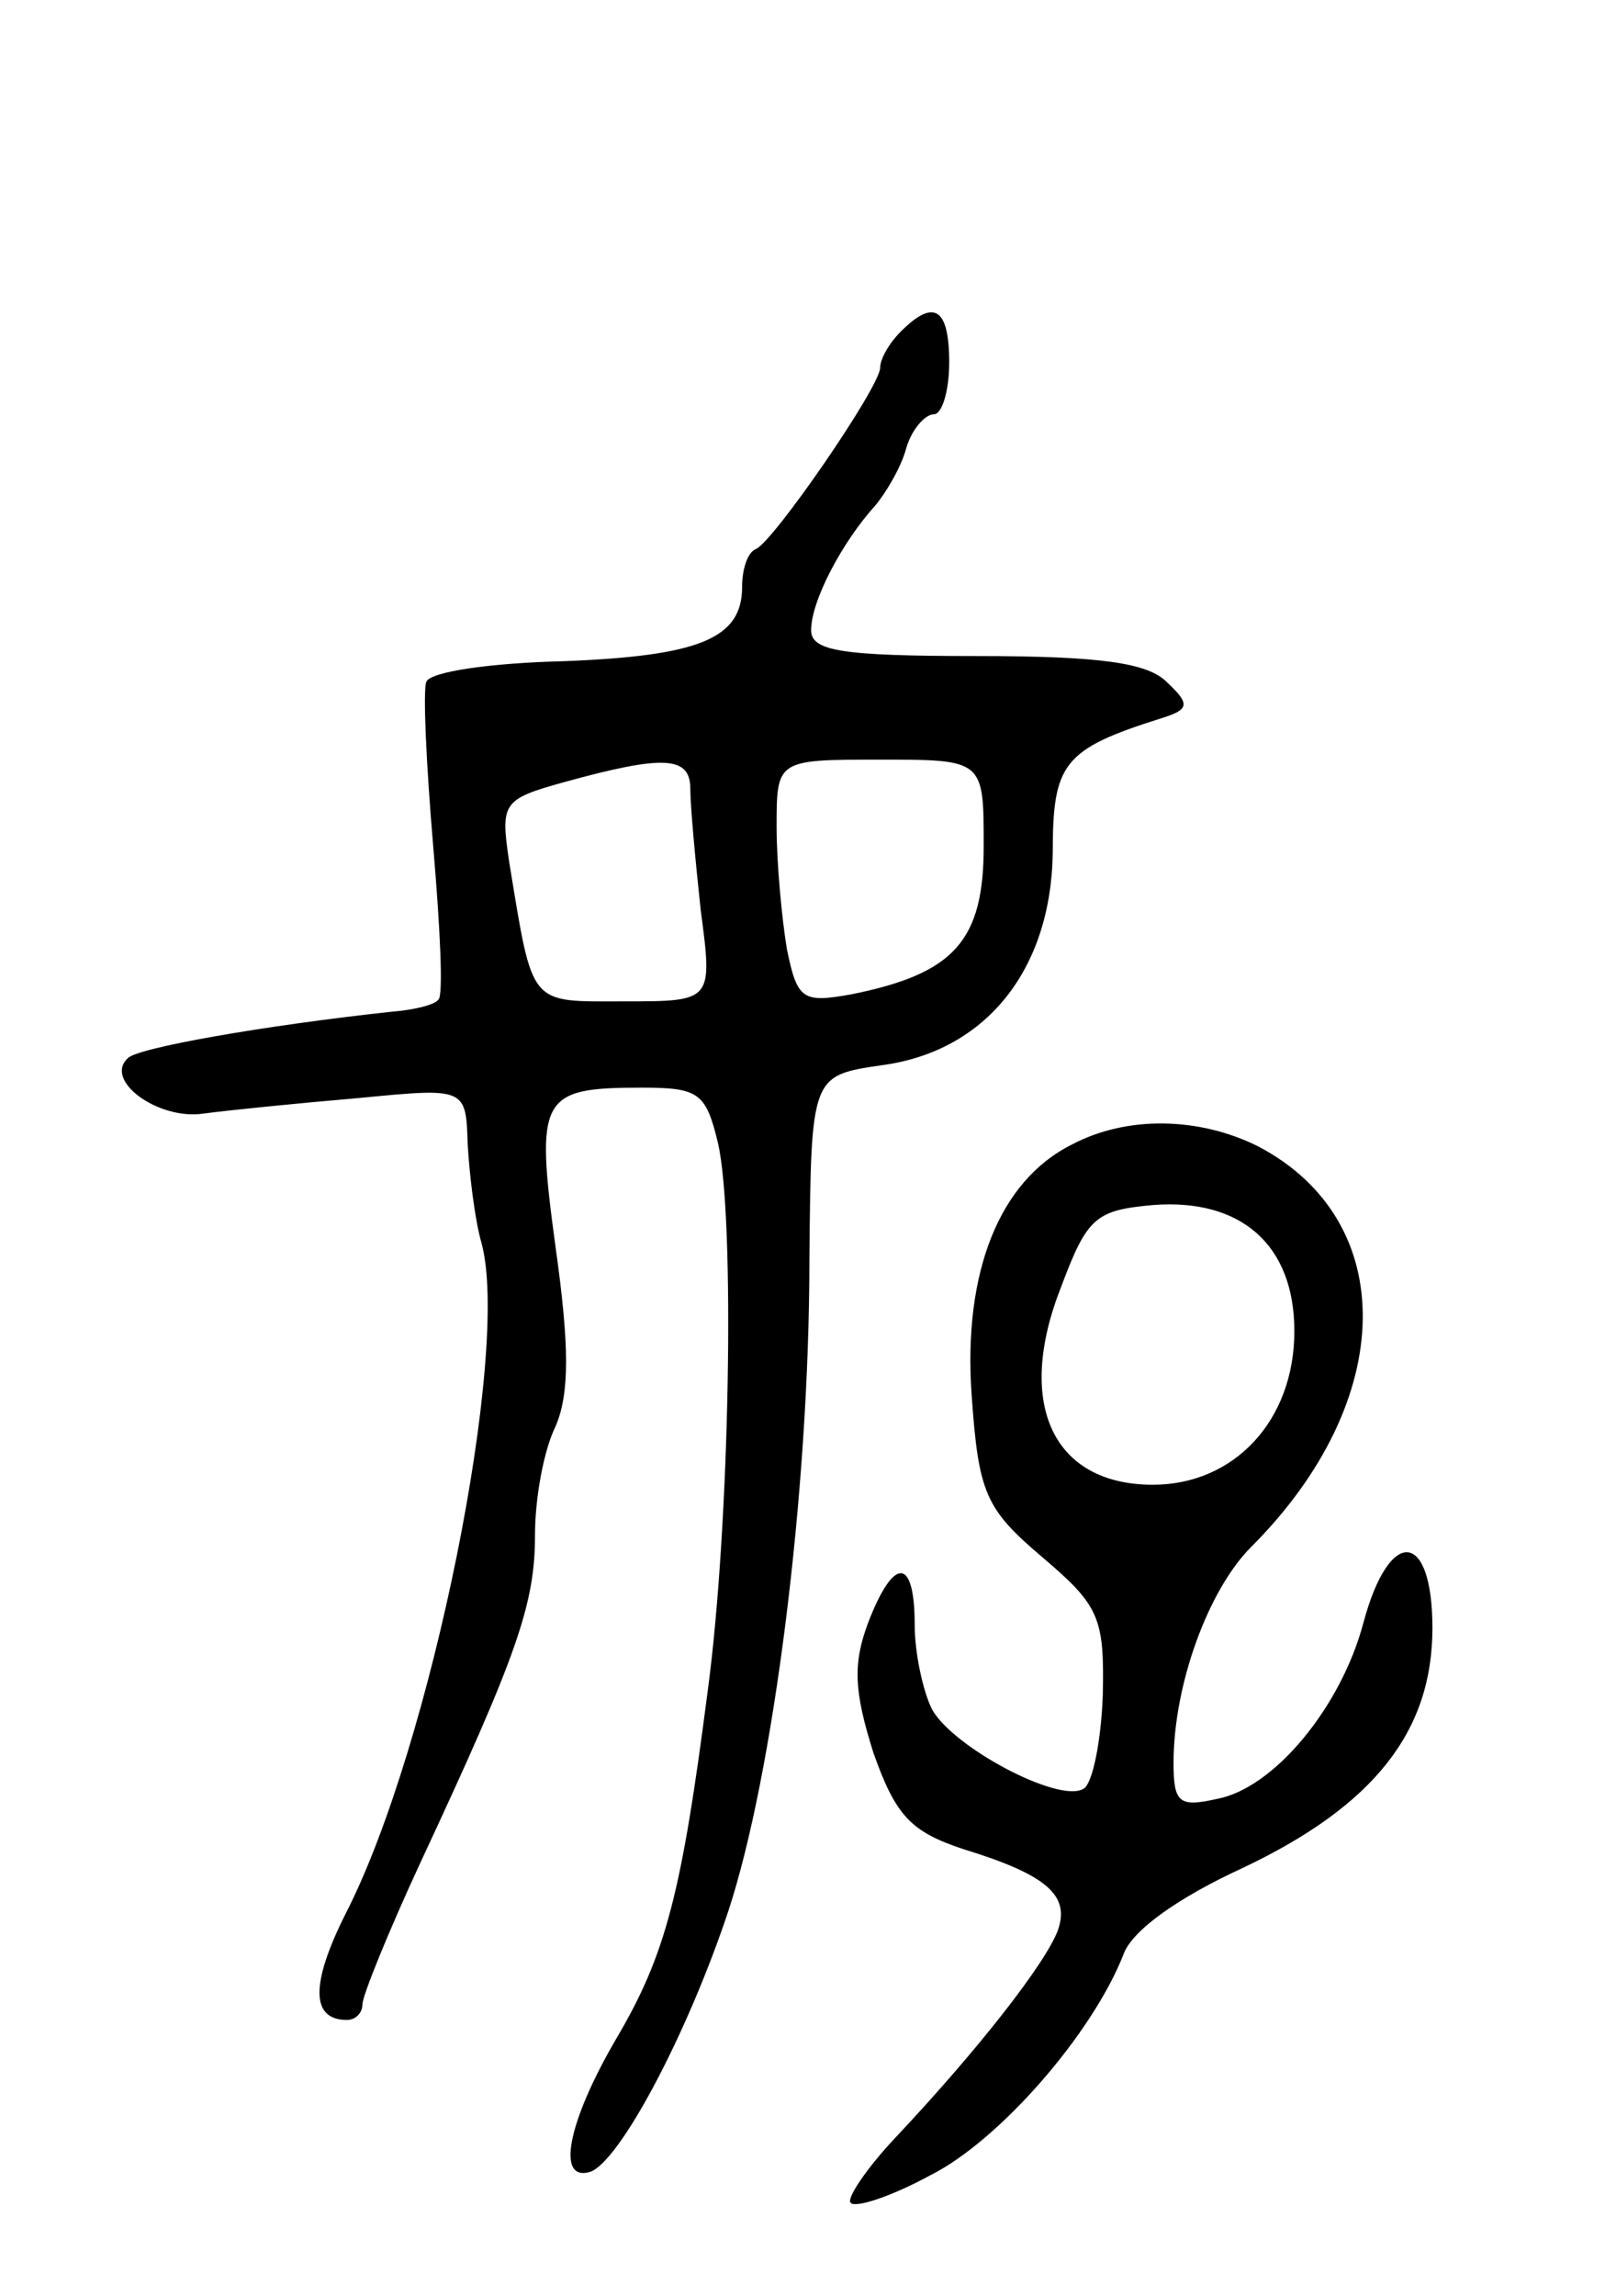 <svg version="1.0" xmlns="http://www.w3.org/2000/svg"
 width="93pt" height="133pt" viewBox="0 0 93 133"
 preserveAspectRatio="xMidYMid meet">
<g transform="translate(0,133) scale(0.1,-0.1)"
fill="#000000" stroke="none">
<path d="M522 1138 c-7 -7 -12 -16 -12 -21 0 -11 -62 -101 -72 -105 -5 -2 -8
-12 -8 -22 0 -30 -25 -40 -104 -43 -41 -1 -77 -6 -79 -12 -2 -5 0 -48 4 -95 4
-47 6 -87 3 -89 -2 -3 -14 -6 -27 -7 -74 -8 -148 -21 -153 -27 -14 -13 18 -36
44 -32 15 2 55 6 90 9 62 6 62 6 63 -27 1 -17 4 -43 8 -57 17 -62 -29 -292
-79 -389 -20 -40 -20 -61 1 -61 5 0 9 4 9 9 0 5 15 42 34 83 56 120 66 149 66
189 0 21 5 49 12 63 8 19 8 46 0 103 -12 88 -9 93 50 93 33 0 37 -3 44 -32 10
-43 7 -222 -6 -318 -15 -116 -24 -152 -53 -201 -28 -48 -35 -83 -15 -77 17 6
56 79 80 151 26 79 47 242 47 378 1 106 1 106 42 112 60 8 98 55 99 123 0 52
6 60 63 78 16 5 17 8 3 21 -11 11 -38 15 -110 15 -79 0 -96 3 -96 15 0 17 18
51 37 72 6 7 15 22 18 33 3 11 11 20 16 20 5 0 9 14 9 30 0 32 -9 37 -28 18z
m-122 -265 c0 -10 3 -42 6 -70 7 -53 7 -53 -44 -53 -56 0 -53 -4 -67 81 -5 34
-4 36 32 46 58 16 73 15 73 -4z m170 -33 c0 -55 -17 -74 -77 -86 -28 -5 -31
-3 -37 26 -3 18 -6 50 -6 71 0 39 0 39 60 39 60 0 60 0 60 -50z"/>
<path d="M621 667 c-42 -21 -63 -74 -58 -145 4 -57 8 -66 41 -94 33 -28 36
-35 35 -80 -1 -27 -6 -51 -11 -54 -14 -9 -76 24 -88 46 -5 10 -10 32 -10 49 0
39 -12 40 -27 1 -9 -24 -8 -40 3 -75 13 -37 22 -46 52 -56 49 -15 62 -27 55
-47 -7 -19 -46 -69 -94 -120 -17 -18 -29 -36 -26 -38 3 -3 24 4 46 16 40 20
94 82 112 128 5 14 32 33 69 50 76 36 110 79 110 139 0 57 -25 59 -40 3 -13
-49 -52 -96 -85 -102 -22 -5 -25 -2 -25 21 0 45 20 100 45 125 85 85 86 189 4
232 -34 17 -76 18 -108 1z m129 -108 c0 -52 -35 -89 -82 -89 -58 0 -80 47 -53
115 15 40 20 44 53 47 51 4 82 -23 82 -73z"/>
</g>
</svg>
